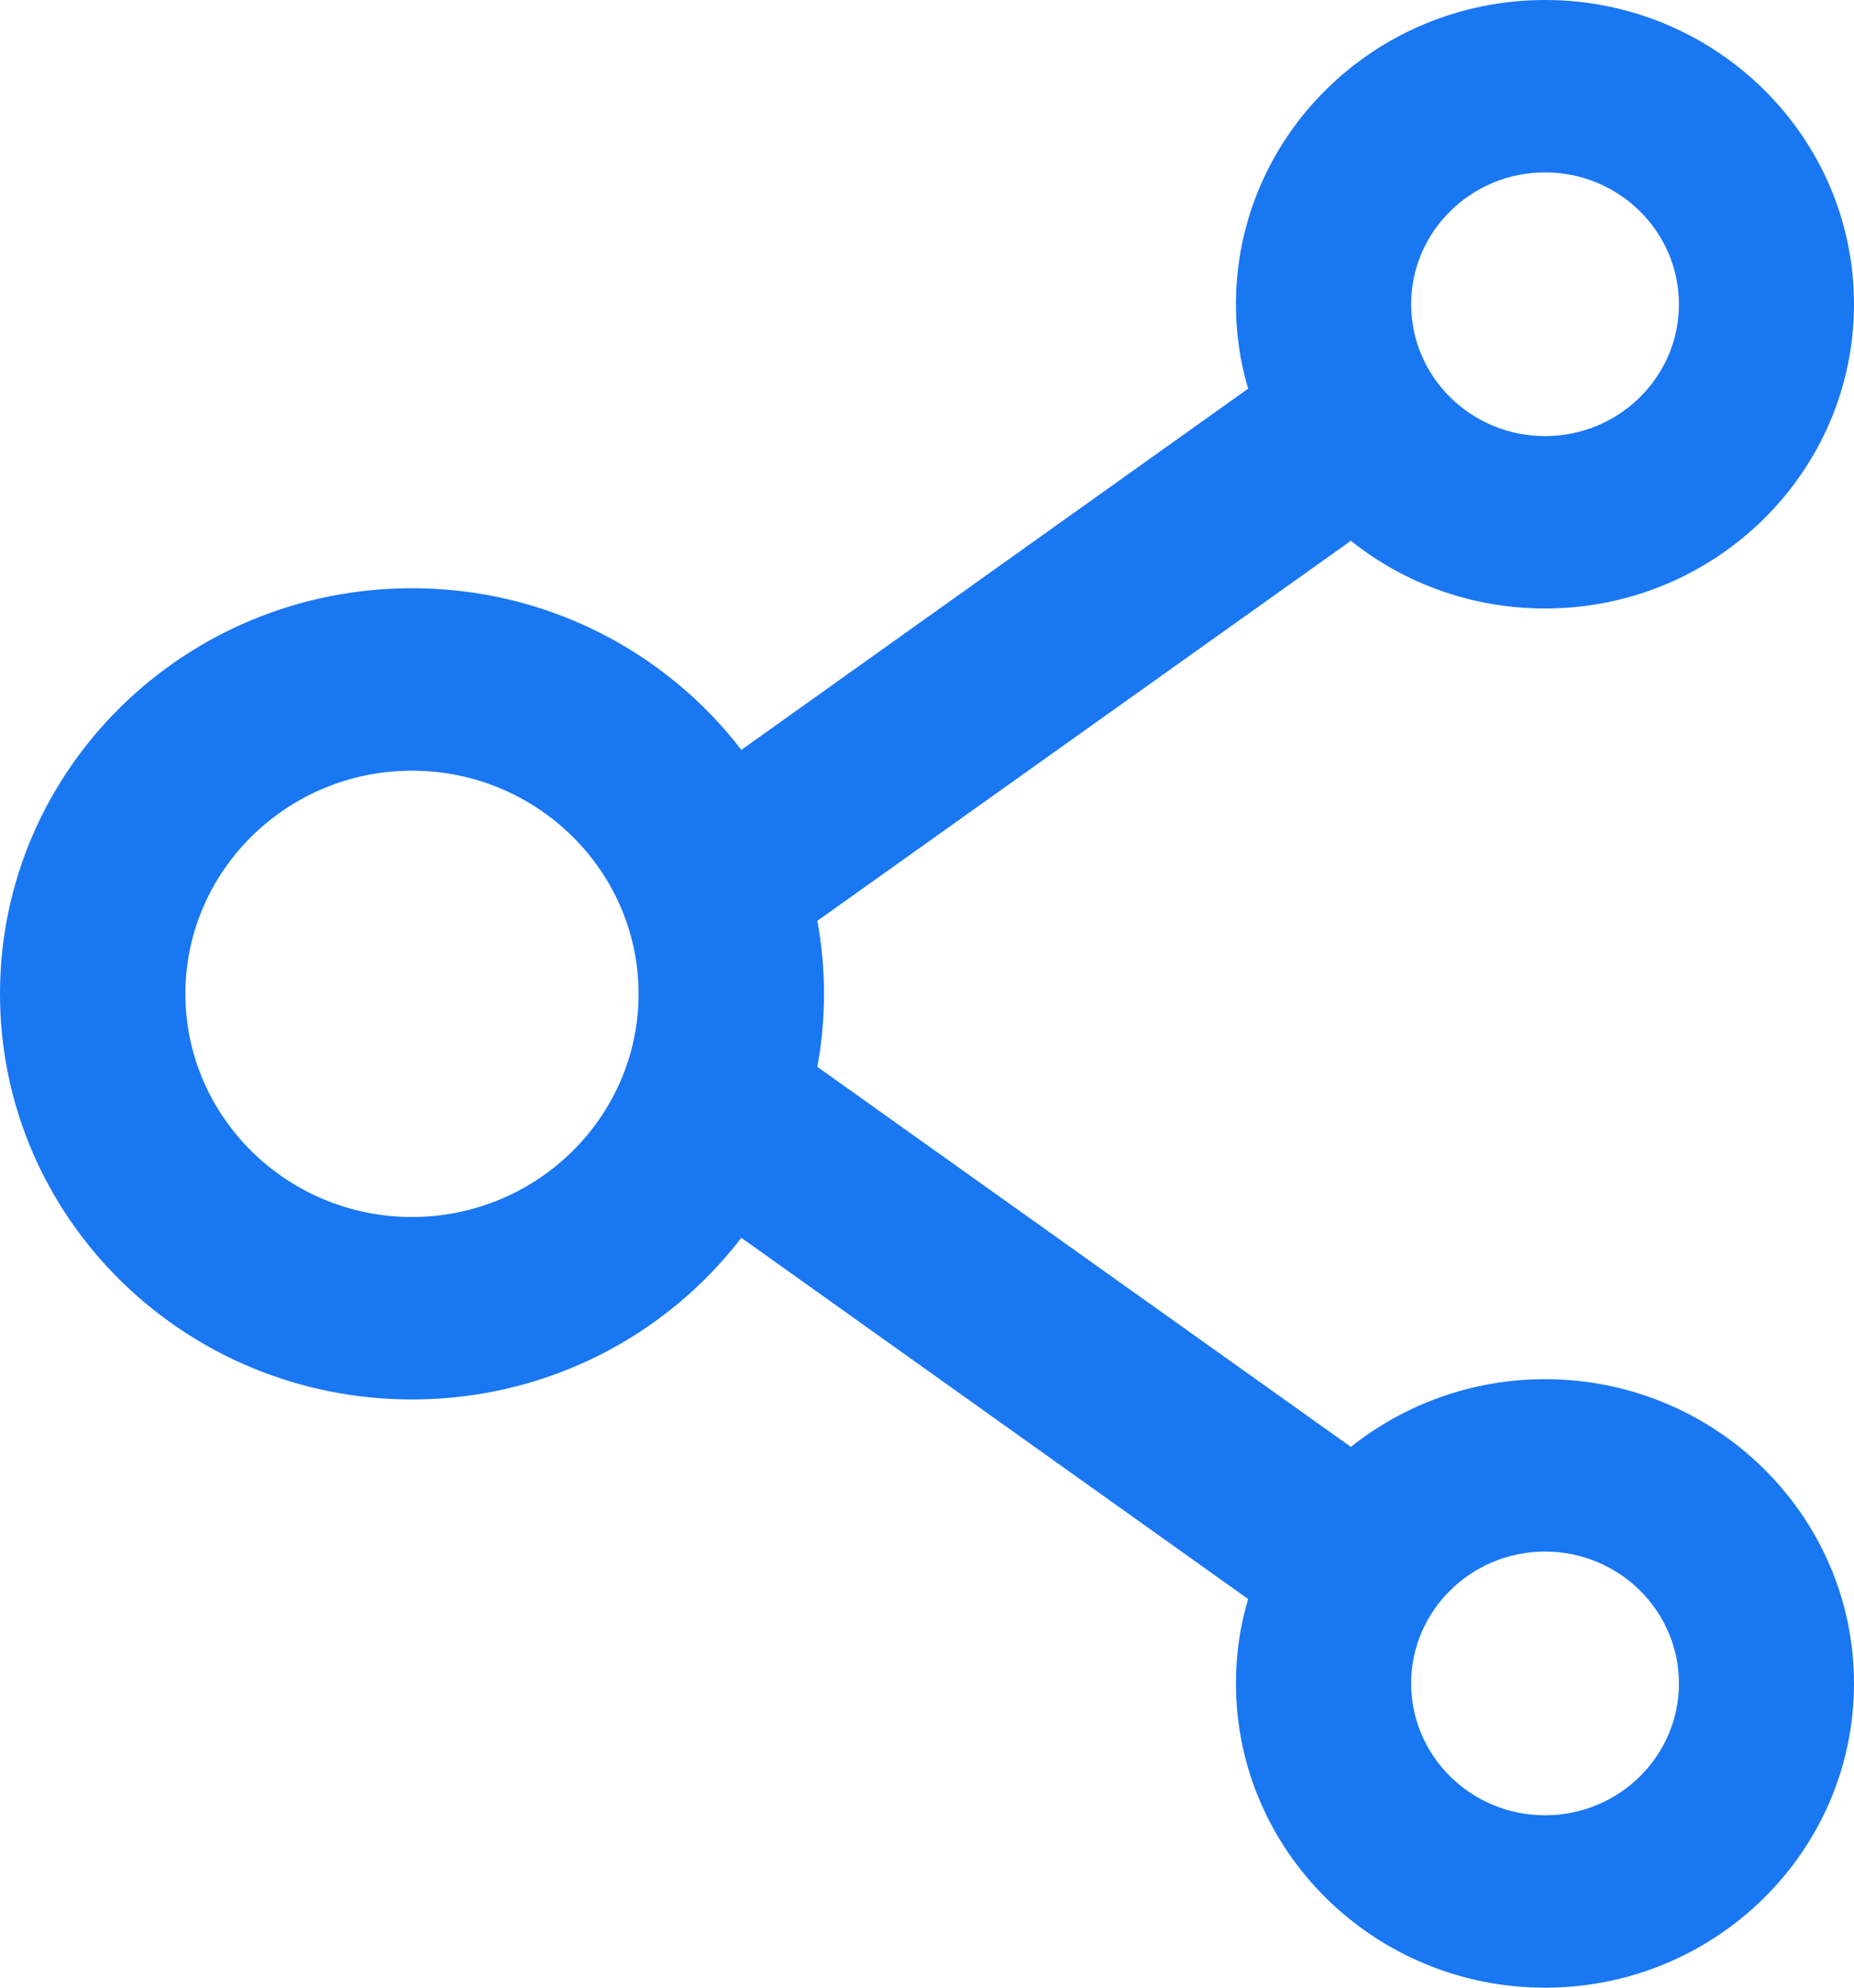<svg width="14" height="15" viewBox="0 0 14 15" fill="none" xmlns="http://www.w3.org/2000/svg">
<path d="M11.667 4.592C11.113 4.592 10.601 4.401 10.201 4.081L6.172 6.949C6.239 7.313 6.239 7.687 6.172 8.051L10.201 10.919C10.601 10.6 11.113 10.408 11.667 10.408C12.954 10.408 14 11.438 14 12.704C14 13.971 12.954 15 11.667 15C10.379 15 9.333 13.971 9.333 12.704C9.333 12.482 9.364 12.27 9.425 12.067L5.598 9.341C5.03 10.081 4.128 10.561 3.111 10.561C1.392 10.561 0 9.191 0 7.5C0 5.809 1.392 4.439 3.111 4.439C4.128 4.439 5.03 4.919 5.598 5.659L9.425 2.933C9.364 2.73 9.333 2.516 9.333 2.296C9.333 1.029 10.379 0 11.667 0C12.954 0 14 1.029 14 2.296C14 3.562 12.954 4.592 11.667 4.592ZM11.667 13.699C12.225 13.699 12.678 13.253 12.678 12.704C12.678 12.155 12.225 11.709 11.667 11.709C11.109 11.709 10.656 12.155 10.656 12.704C10.656 13.253 11.109 13.699 11.667 13.699ZM3.111 5.816C2.168 5.816 1.4 6.572 1.4 7.5C1.4 8.428 2.168 9.184 3.111 9.184C4.054 9.184 4.822 8.428 4.822 7.5C4.822 6.572 4.054 5.816 3.111 5.816ZM11.667 1.301C11.109 1.301 10.656 1.747 10.656 2.296C10.656 2.845 11.109 3.291 11.667 3.291C12.225 3.291 12.678 2.845 12.678 2.296C12.678 1.747 12.225 1.301 11.667 1.301Z" fill="#1A77F2"/>
</svg>
